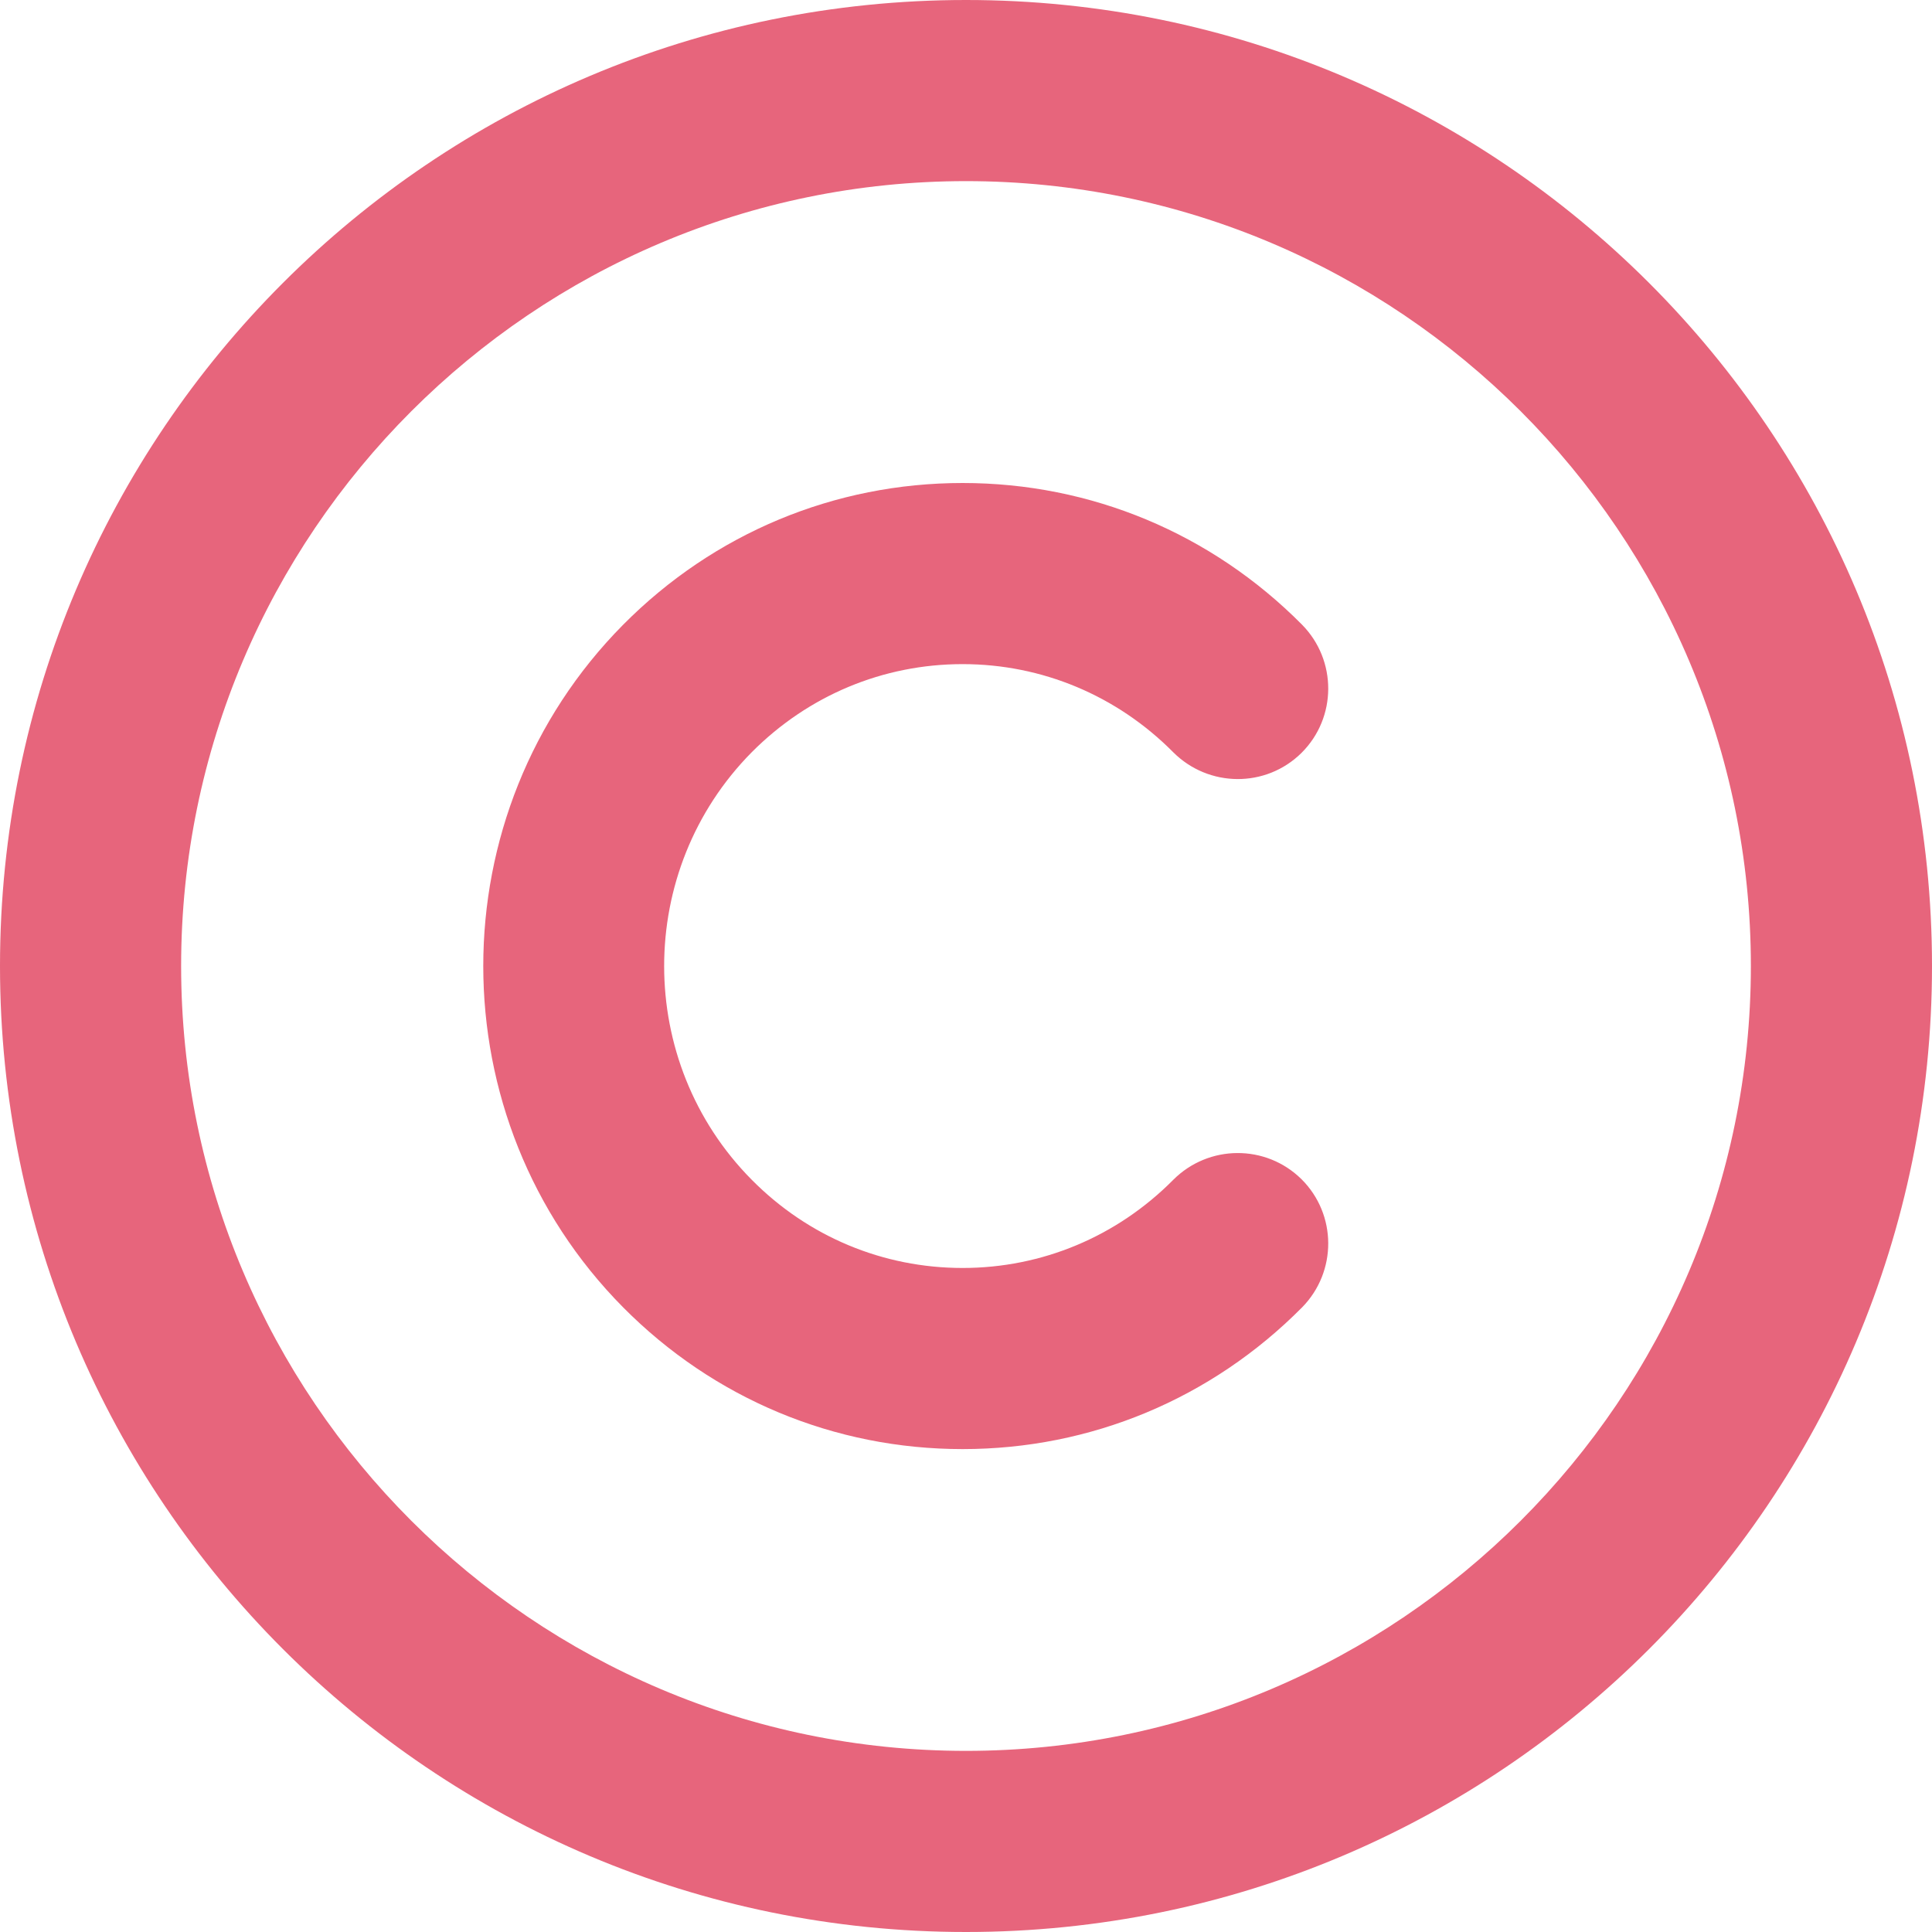 <svg width="20" height="20" viewBox="0 0 20 20" fill="none" xmlns="http://www.w3.org/2000/svg">
<g clip-path="url(#clip0_716_4444)">
<path d="M10 0C4.477 0 0 4.477 0 10C0 15.523 4.477 20 10 20C15.523 20 20 15.523 20 10C20 4.477 15.523 0 10 0ZM10 18.125C5.52 18.125 1.875 14.48 1.875 10C1.875 5.52 5.52 1.875 10 1.875C14.48 1.875 18.125 5.52 18.125 10C18.125 14.48 14.48 18.125 10 18.125ZM9.965 6.875C10.787 6.875 11.563 7.2 12.146 7.788C12.512 8.153 13.104 8.159 13.473 7.794C13.84 7.429 13.842 6.836 13.479 6.467C12.541 5.521 11.293 5 9.965 5C9.965 5 9.966 5 9.965 5C8.638 5 7.389 5.521 6.451 6.467C4.52 8.416 4.52 11.585 6.451 13.534C7.389 14.48 8.638 15.001 9.965 15.001C9.966 15.001 9.965 15.001 9.965 15.001C11.293 15.001 12.541 14.48 13.479 13.534C13.842 13.165 13.84 12.572 13.473 12.207C13.104 11.843 12.512 11.847 12.146 12.213C11.563 12.801 10.787 13.126 9.965 13.126C9.965 13.126 9.966 13.126 9.965 13.126C9.141 13.126 8.365 12.802 7.782 12.213C6.573 10.993 6.573 9.009 7.782 7.787C8.367 7.199 9.141 6.875 9.965 6.875Z" fill="#DC2141" fill-opacity="0.69"/>
</g>
<defs>
<clipPath id="clip0_716_4444">
<rect width="20" height="20" fill="white"/>
</clipPath>
</defs>
</svg>
